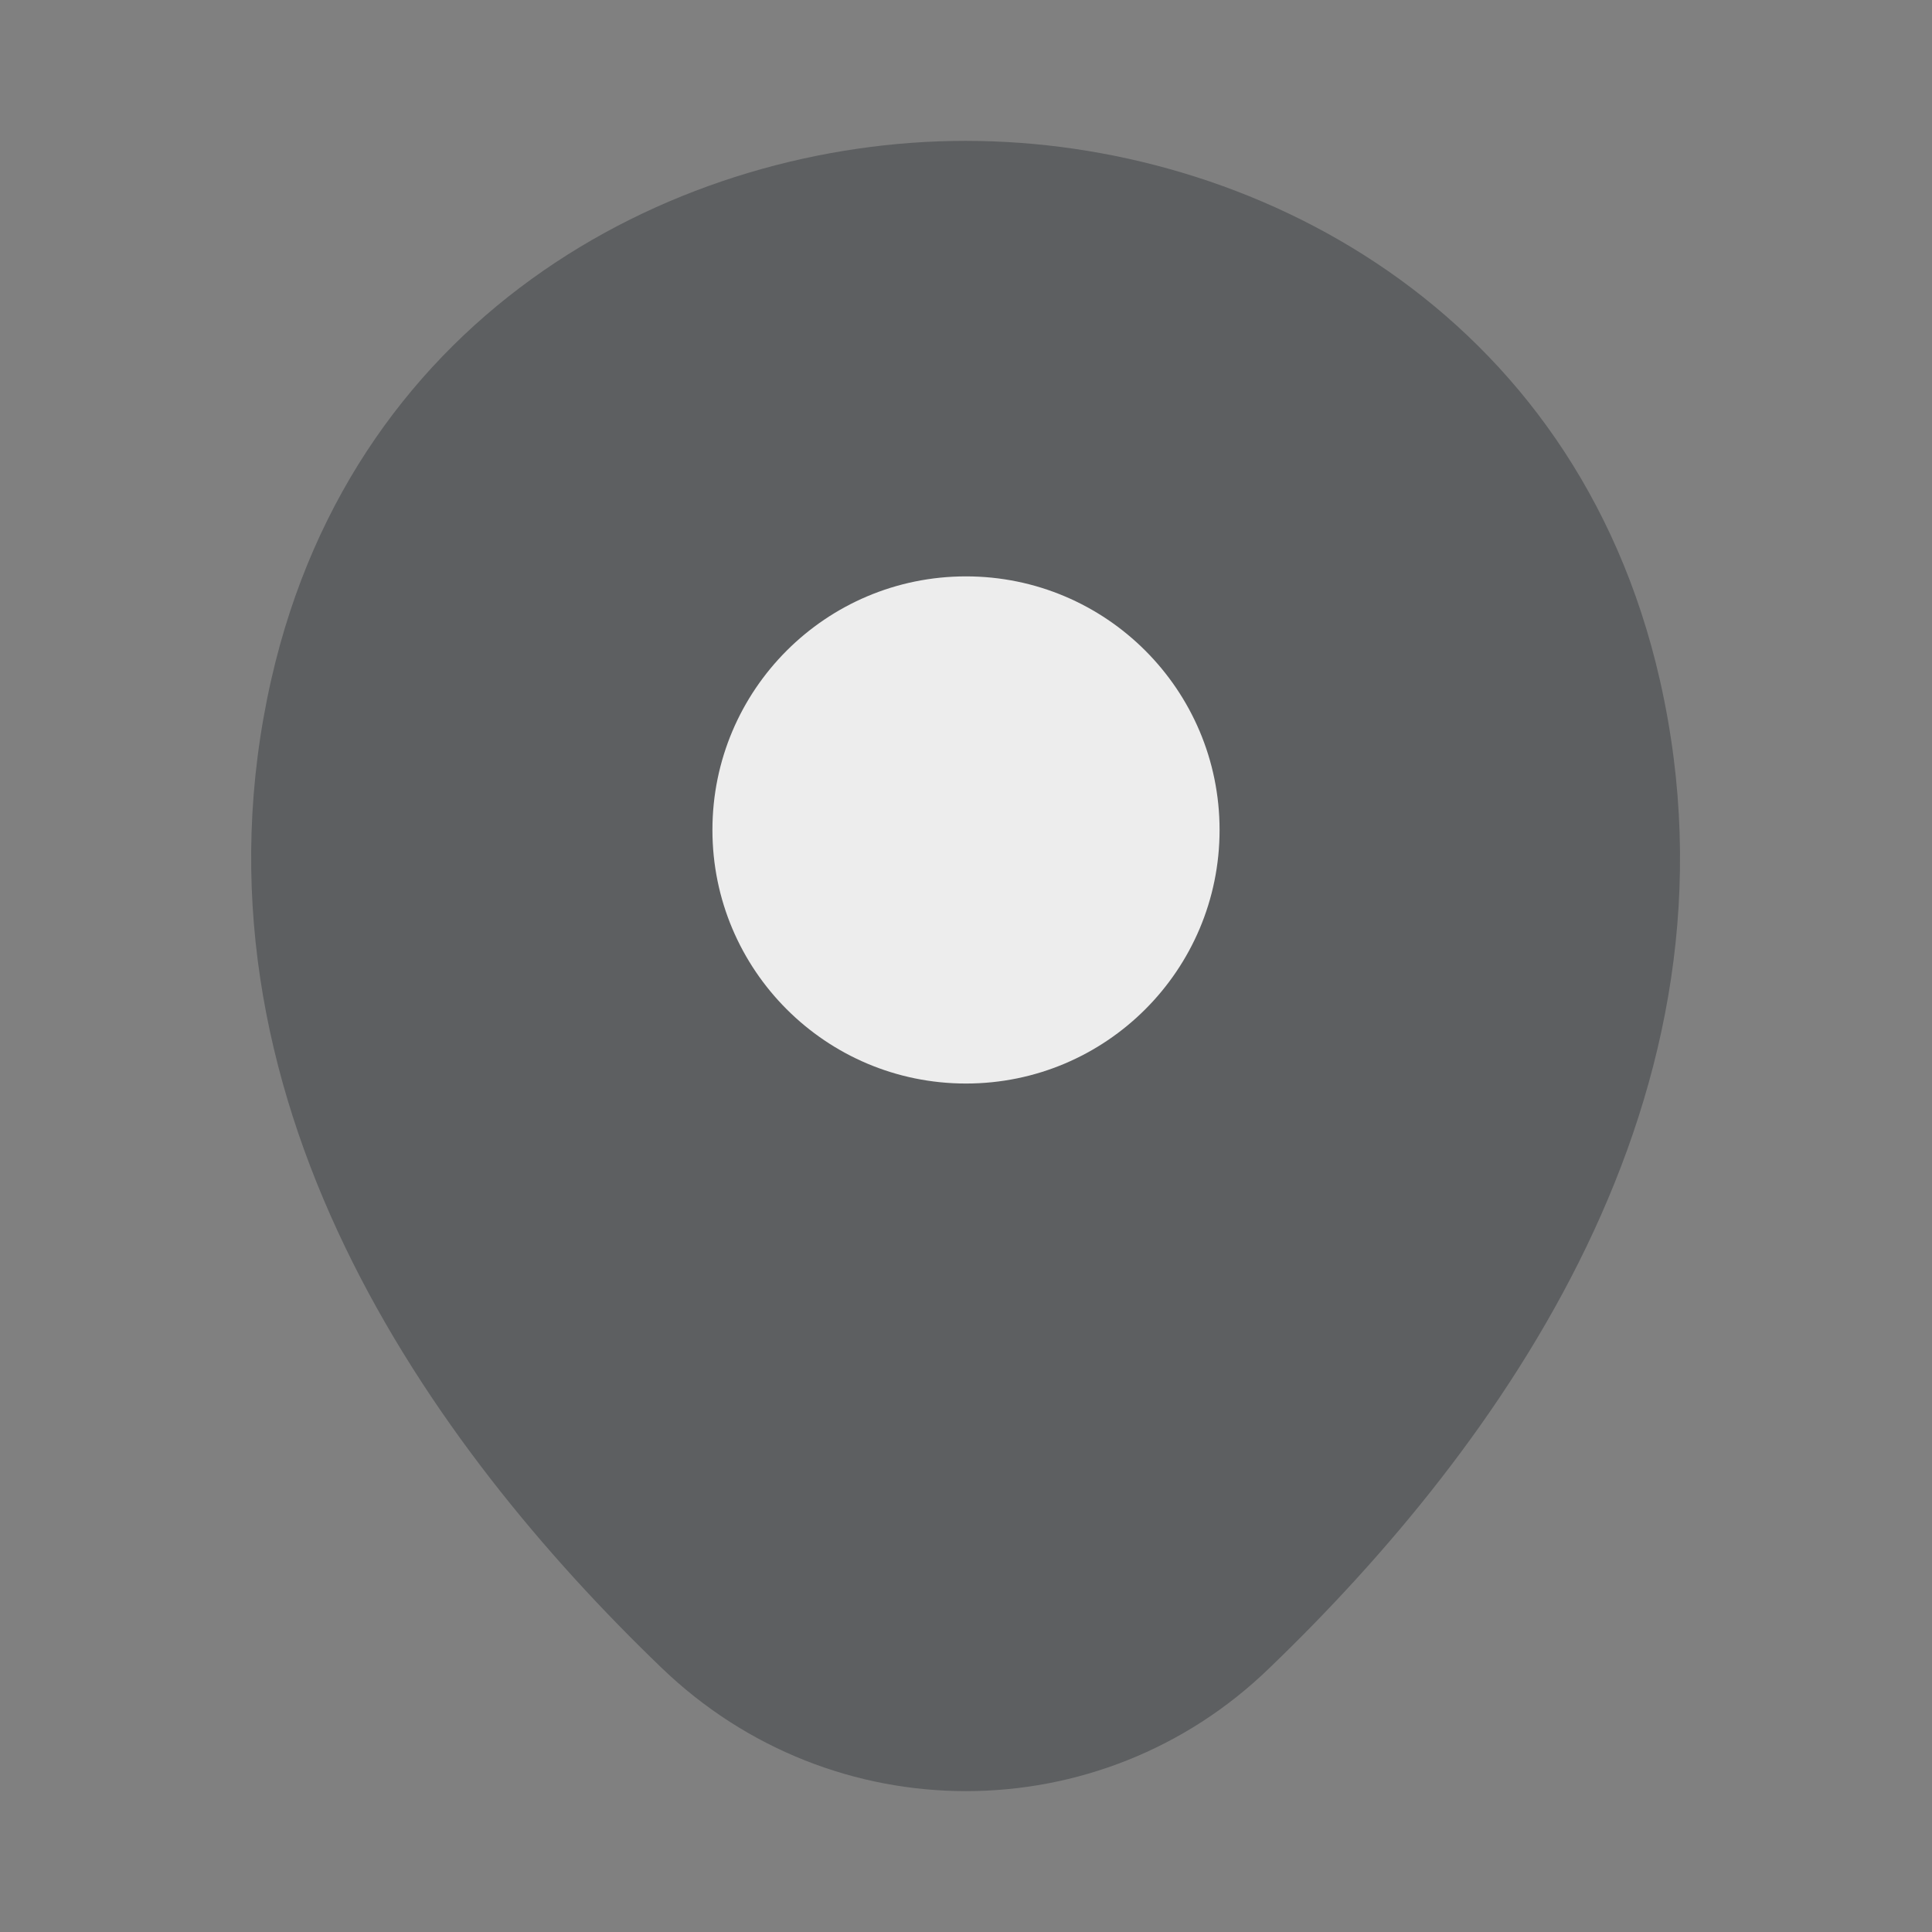 <svg width="12" height="12" viewBox="0 0 12 12" fill="none" xmlns="http://www.w3.org/2000/svg">
<rect x="0" y="0" width="12" height="12" fill="#808080" stroke="none"/>
<path opacity="0.4" d="M10.31 4.225C9.785 1.915 7.77 0.875 6 0.875C6 0.875 6 0.875 5.995 0.875C4.23 0.875 2.21 1.91 1.685 4.22C1.1 6.8 2.68 8.985 4.11 10.36C4.64 10.87 5.32 11.125 6 11.125C6.68 11.125 7.36 10.87 7.885 10.36C9.315 8.985 10.895 6.805 10.31 4.225Z" fill="#292D32"/>
<path d="M6 6.73C6.87 6.73 7.575 6.025 7.575 5.155C7.575 4.285 6.87 3.58 6 3.58C5.13 3.58 4.425 4.285 4.425 5.155C4.425 6.025 5.13 6.73 6 6.73Z" fill="#EDEDED"/>
</svg>
